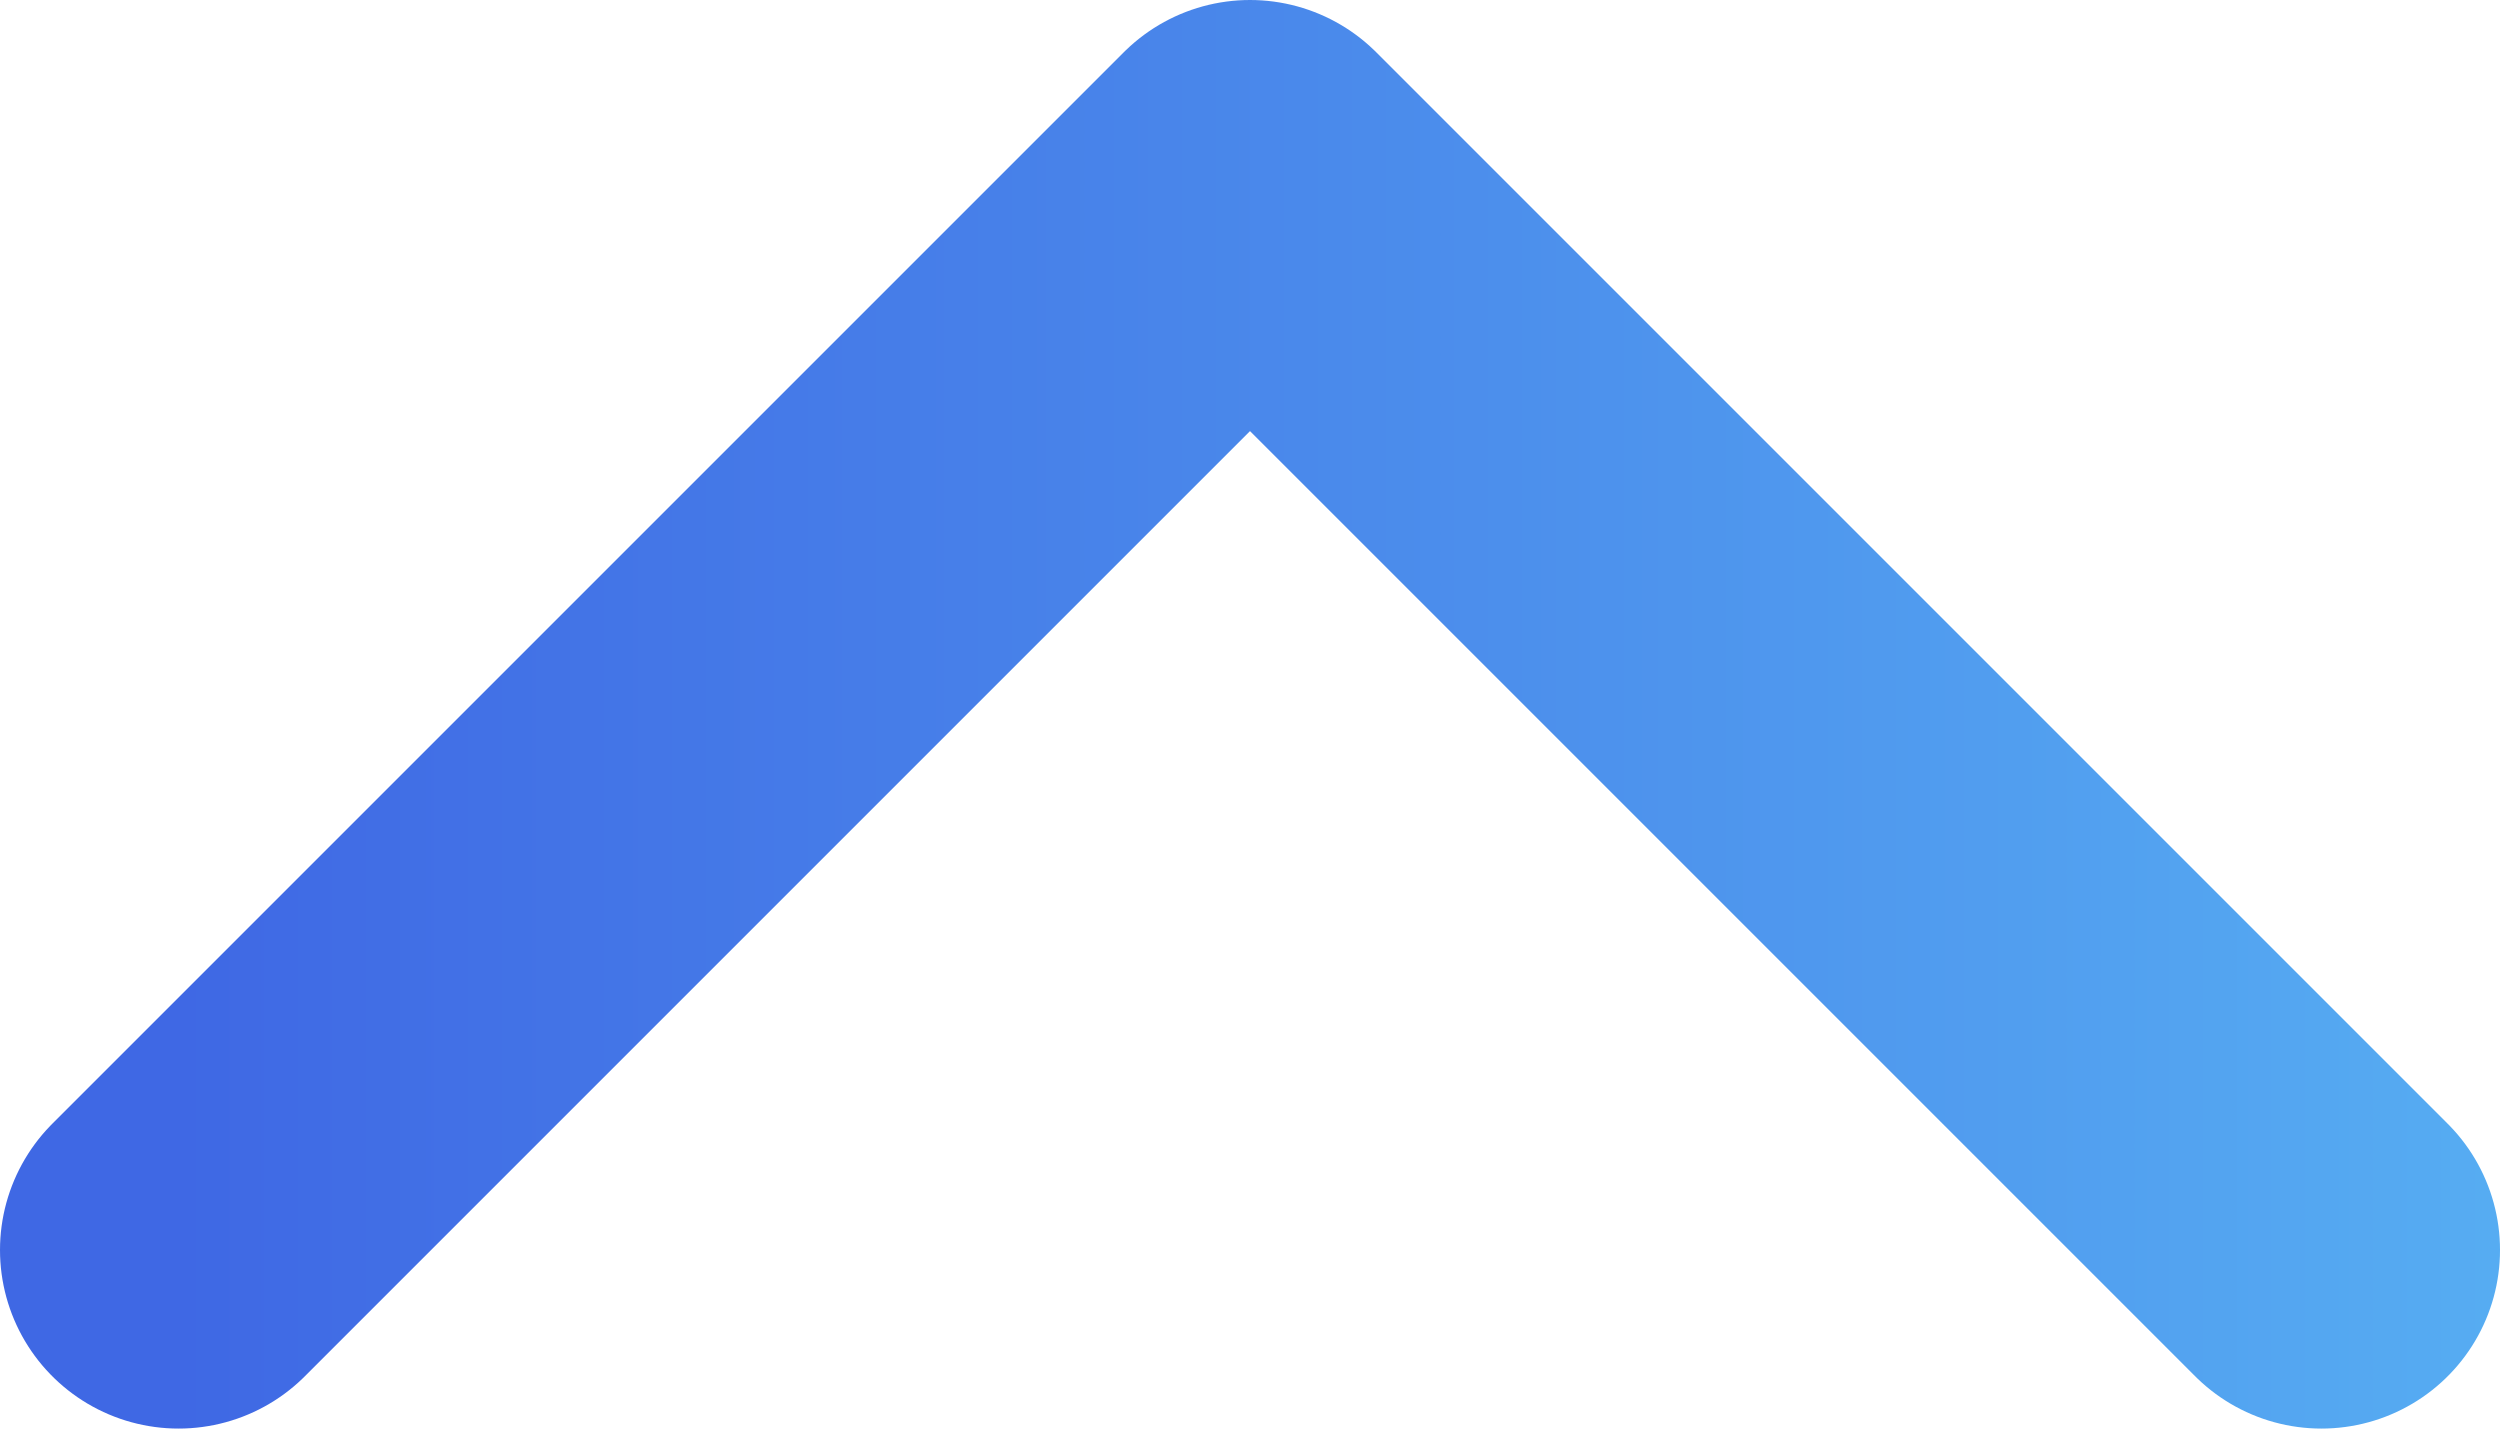 <svg width="14" height="8" viewBox="0 0 14 8" fill="none" xmlns="http://www.w3.org/2000/svg">
<path d="M1 7L7 1L13 7" stroke="url(#paint0_linear_4062_16)" stroke-width="2" stroke-linecap="round" stroke-linejoin="round"/>
<defs>
<linearGradient id="paint0_linear_4062_16" x1="1" y1="4" x2="18.525" y2="4" gradientUnits="userSpaceOnUse">
<stop stop-color="#3F68E4"/>
<stop offset="1" stop-color="#5EC4F7"/>
</linearGradient>
</defs>
</svg>

